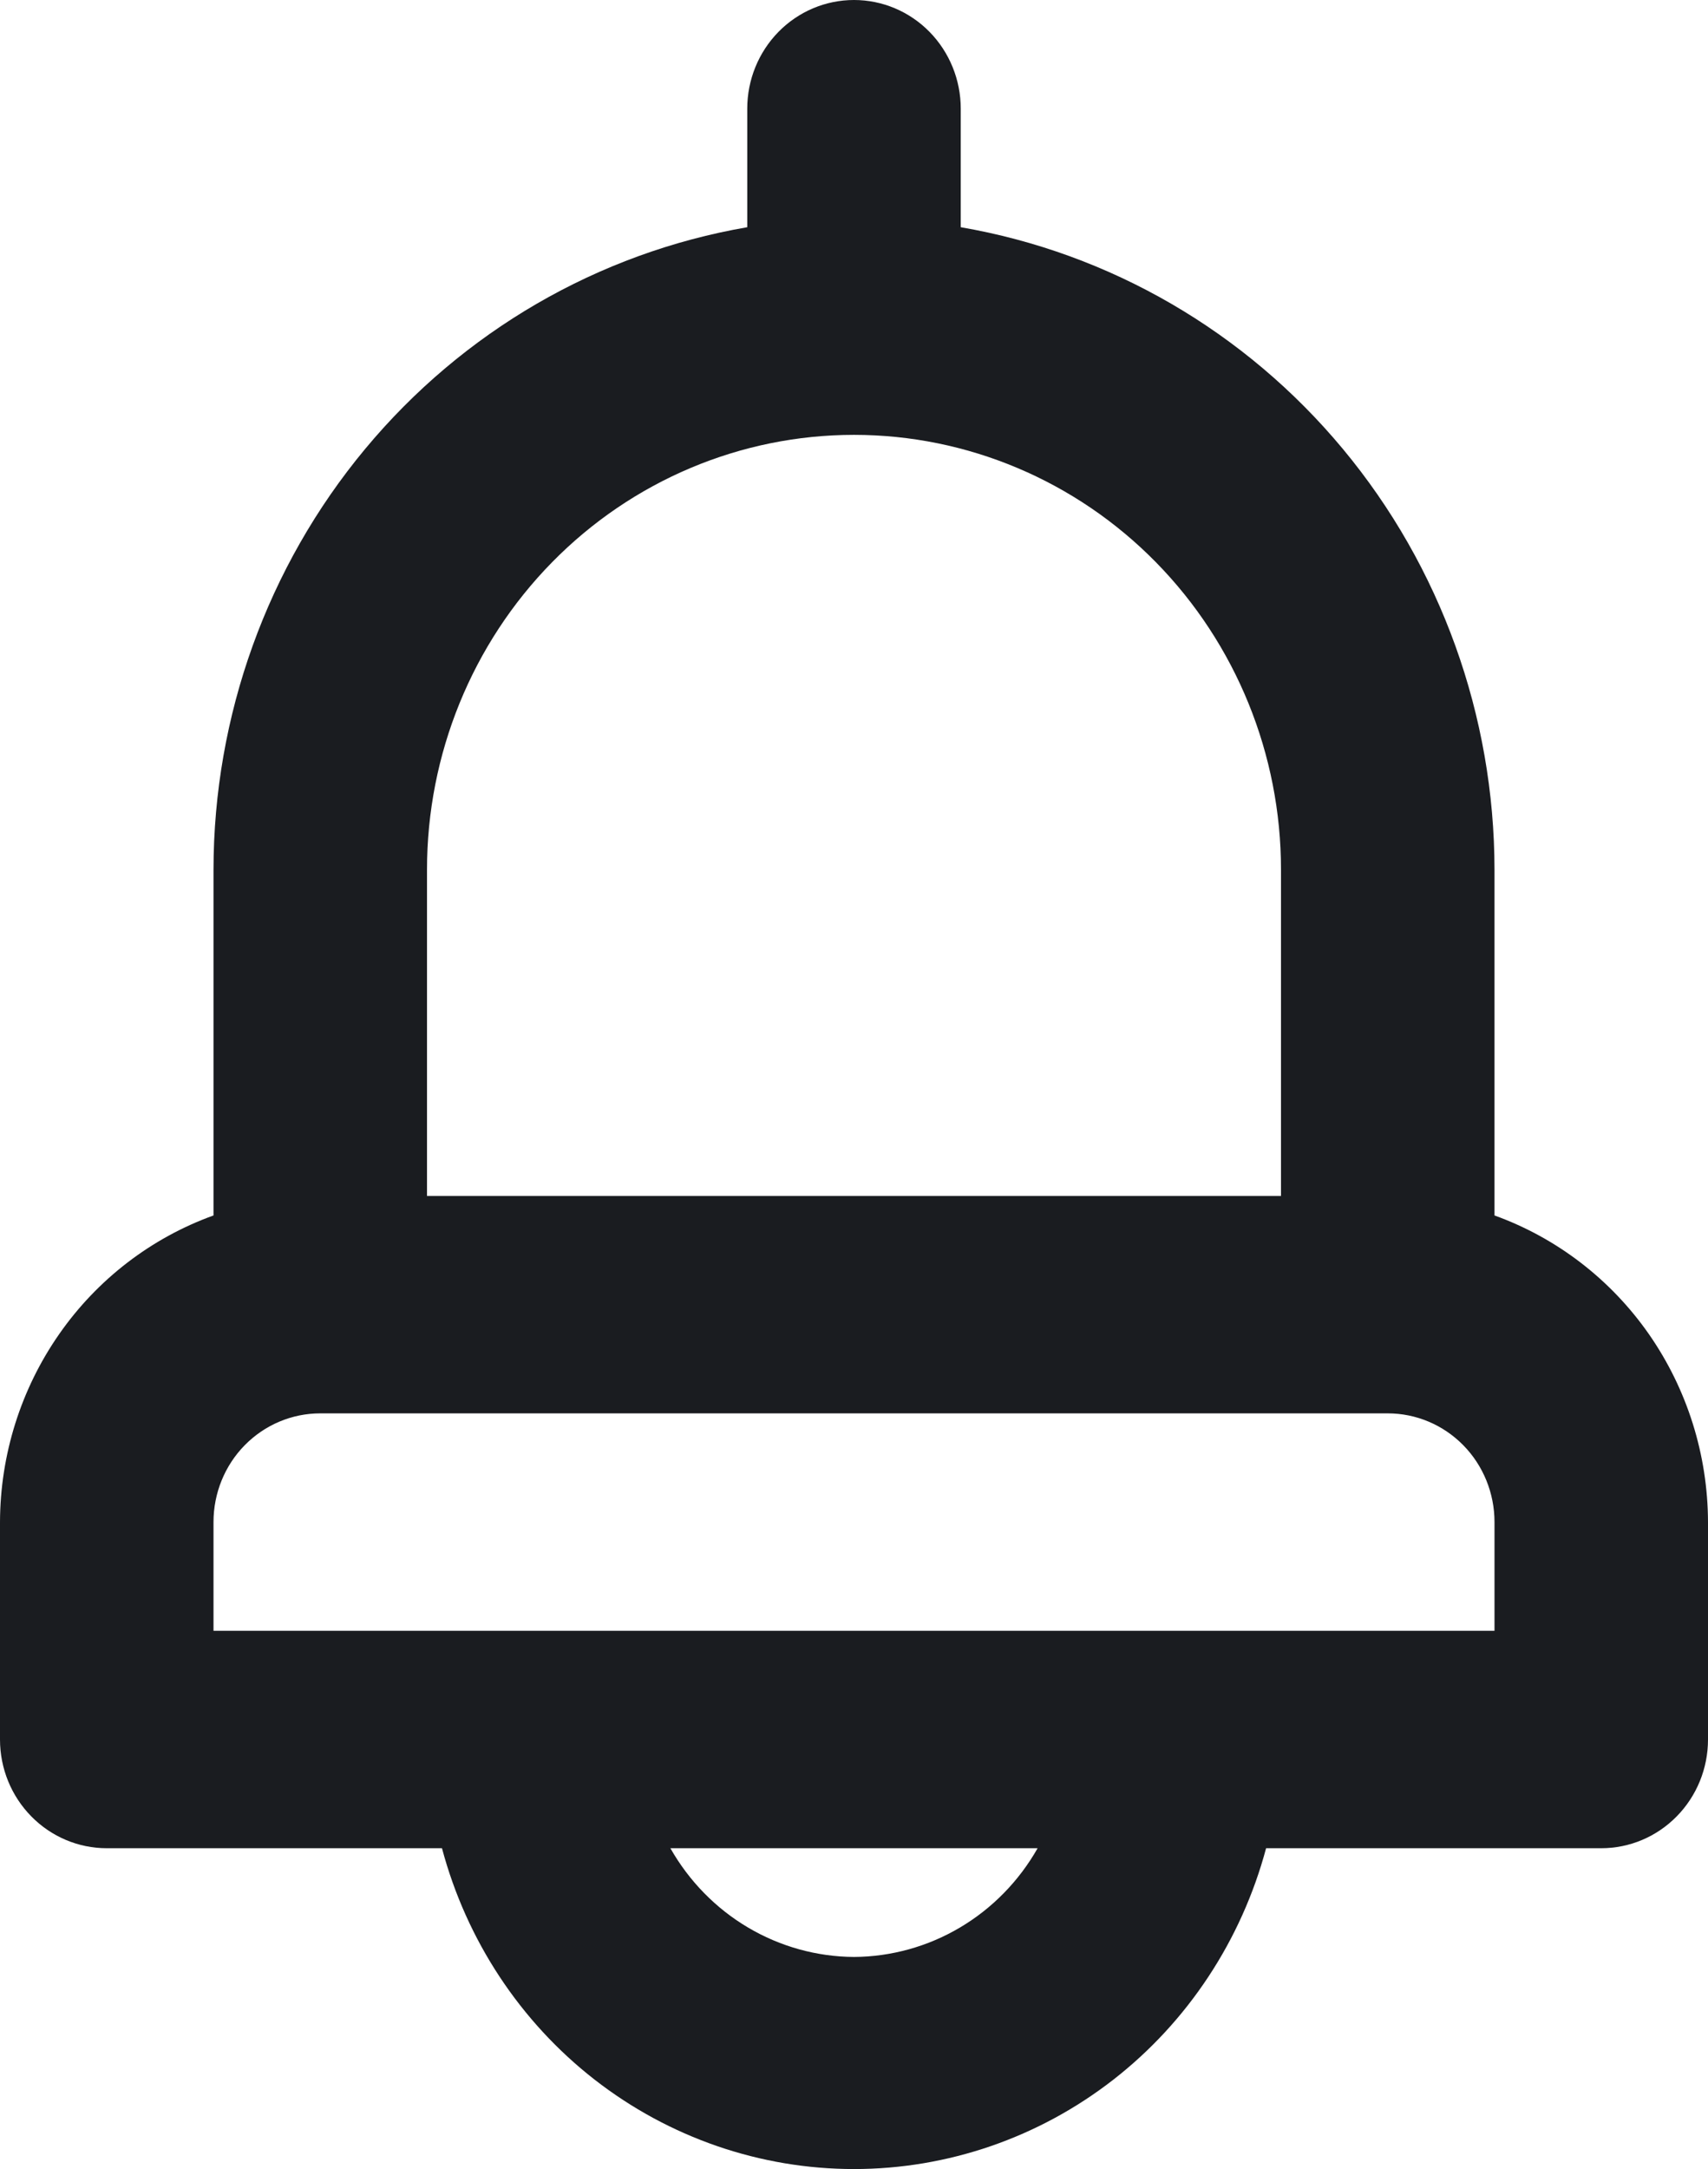 <svg width="26" height="33" viewBox="0 0 26 33" fill="none" xmlns="http://www.w3.org/2000/svg">
<path d="M22.75 18.492V13.232C22.748 10.889 21.931 8.622 20.444 6.833C18.956 5.043 16.895 3.848 14.625 3.457V1.654C14.625 1.215 14.454 0.795 14.149 0.484C13.844 0.174 13.431 0 13 0C12.569 0 12.156 0.174 11.851 0.484C11.546 0.795 11.375 1.215 11.375 1.654V3.457C9.105 3.848 7.044 5.043 5.556 6.833C4.069 8.622 3.252 10.889 3.25 13.232V18.492C2.302 18.834 1.48 19.465 0.899 20.3C0.317 21.135 0.003 22.133 0 23.157V26.465C0 26.904 0.171 27.324 0.476 27.634C0.781 27.945 1.194 28.119 1.625 28.119H6.728C7.102 29.52 7.919 30.758 9.052 31.64C10.186 32.522 11.573 33 13 33C14.427 33 15.814 32.522 16.948 31.64C18.081 30.758 18.898 29.52 19.273 28.119H24.375C24.806 28.119 25.219 27.945 25.524 27.634C25.829 27.324 26 26.904 26 26.465V23.157C25.997 22.133 25.683 21.135 25.102 20.3C24.52 19.465 23.698 18.834 22.75 18.492ZM6.5 13.232C6.5 11.478 7.185 9.795 8.404 8.554C9.623 7.313 11.276 6.616 13 6.616C14.724 6.616 16.377 7.313 17.596 8.554C18.815 9.795 19.5 11.478 19.5 13.232V18.195H6.5V13.232ZM13 29.773C12.433 29.77 11.876 29.615 11.386 29.325C10.896 29.035 10.489 28.619 10.205 28.119H15.795C15.511 28.619 15.104 29.035 14.614 29.325C14.124 29.615 13.567 29.77 13 29.773ZM22.75 24.811H3.25V23.157C3.25 22.718 3.421 22.297 3.726 21.987C4.031 21.677 4.444 21.503 4.875 21.503H21.125C21.556 21.503 21.969 21.677 22.274 21.987C22.579 22.297 22.75 22.718 22.75 23.157V24.811Z" fill="#1A1C20"/>
</svg>
